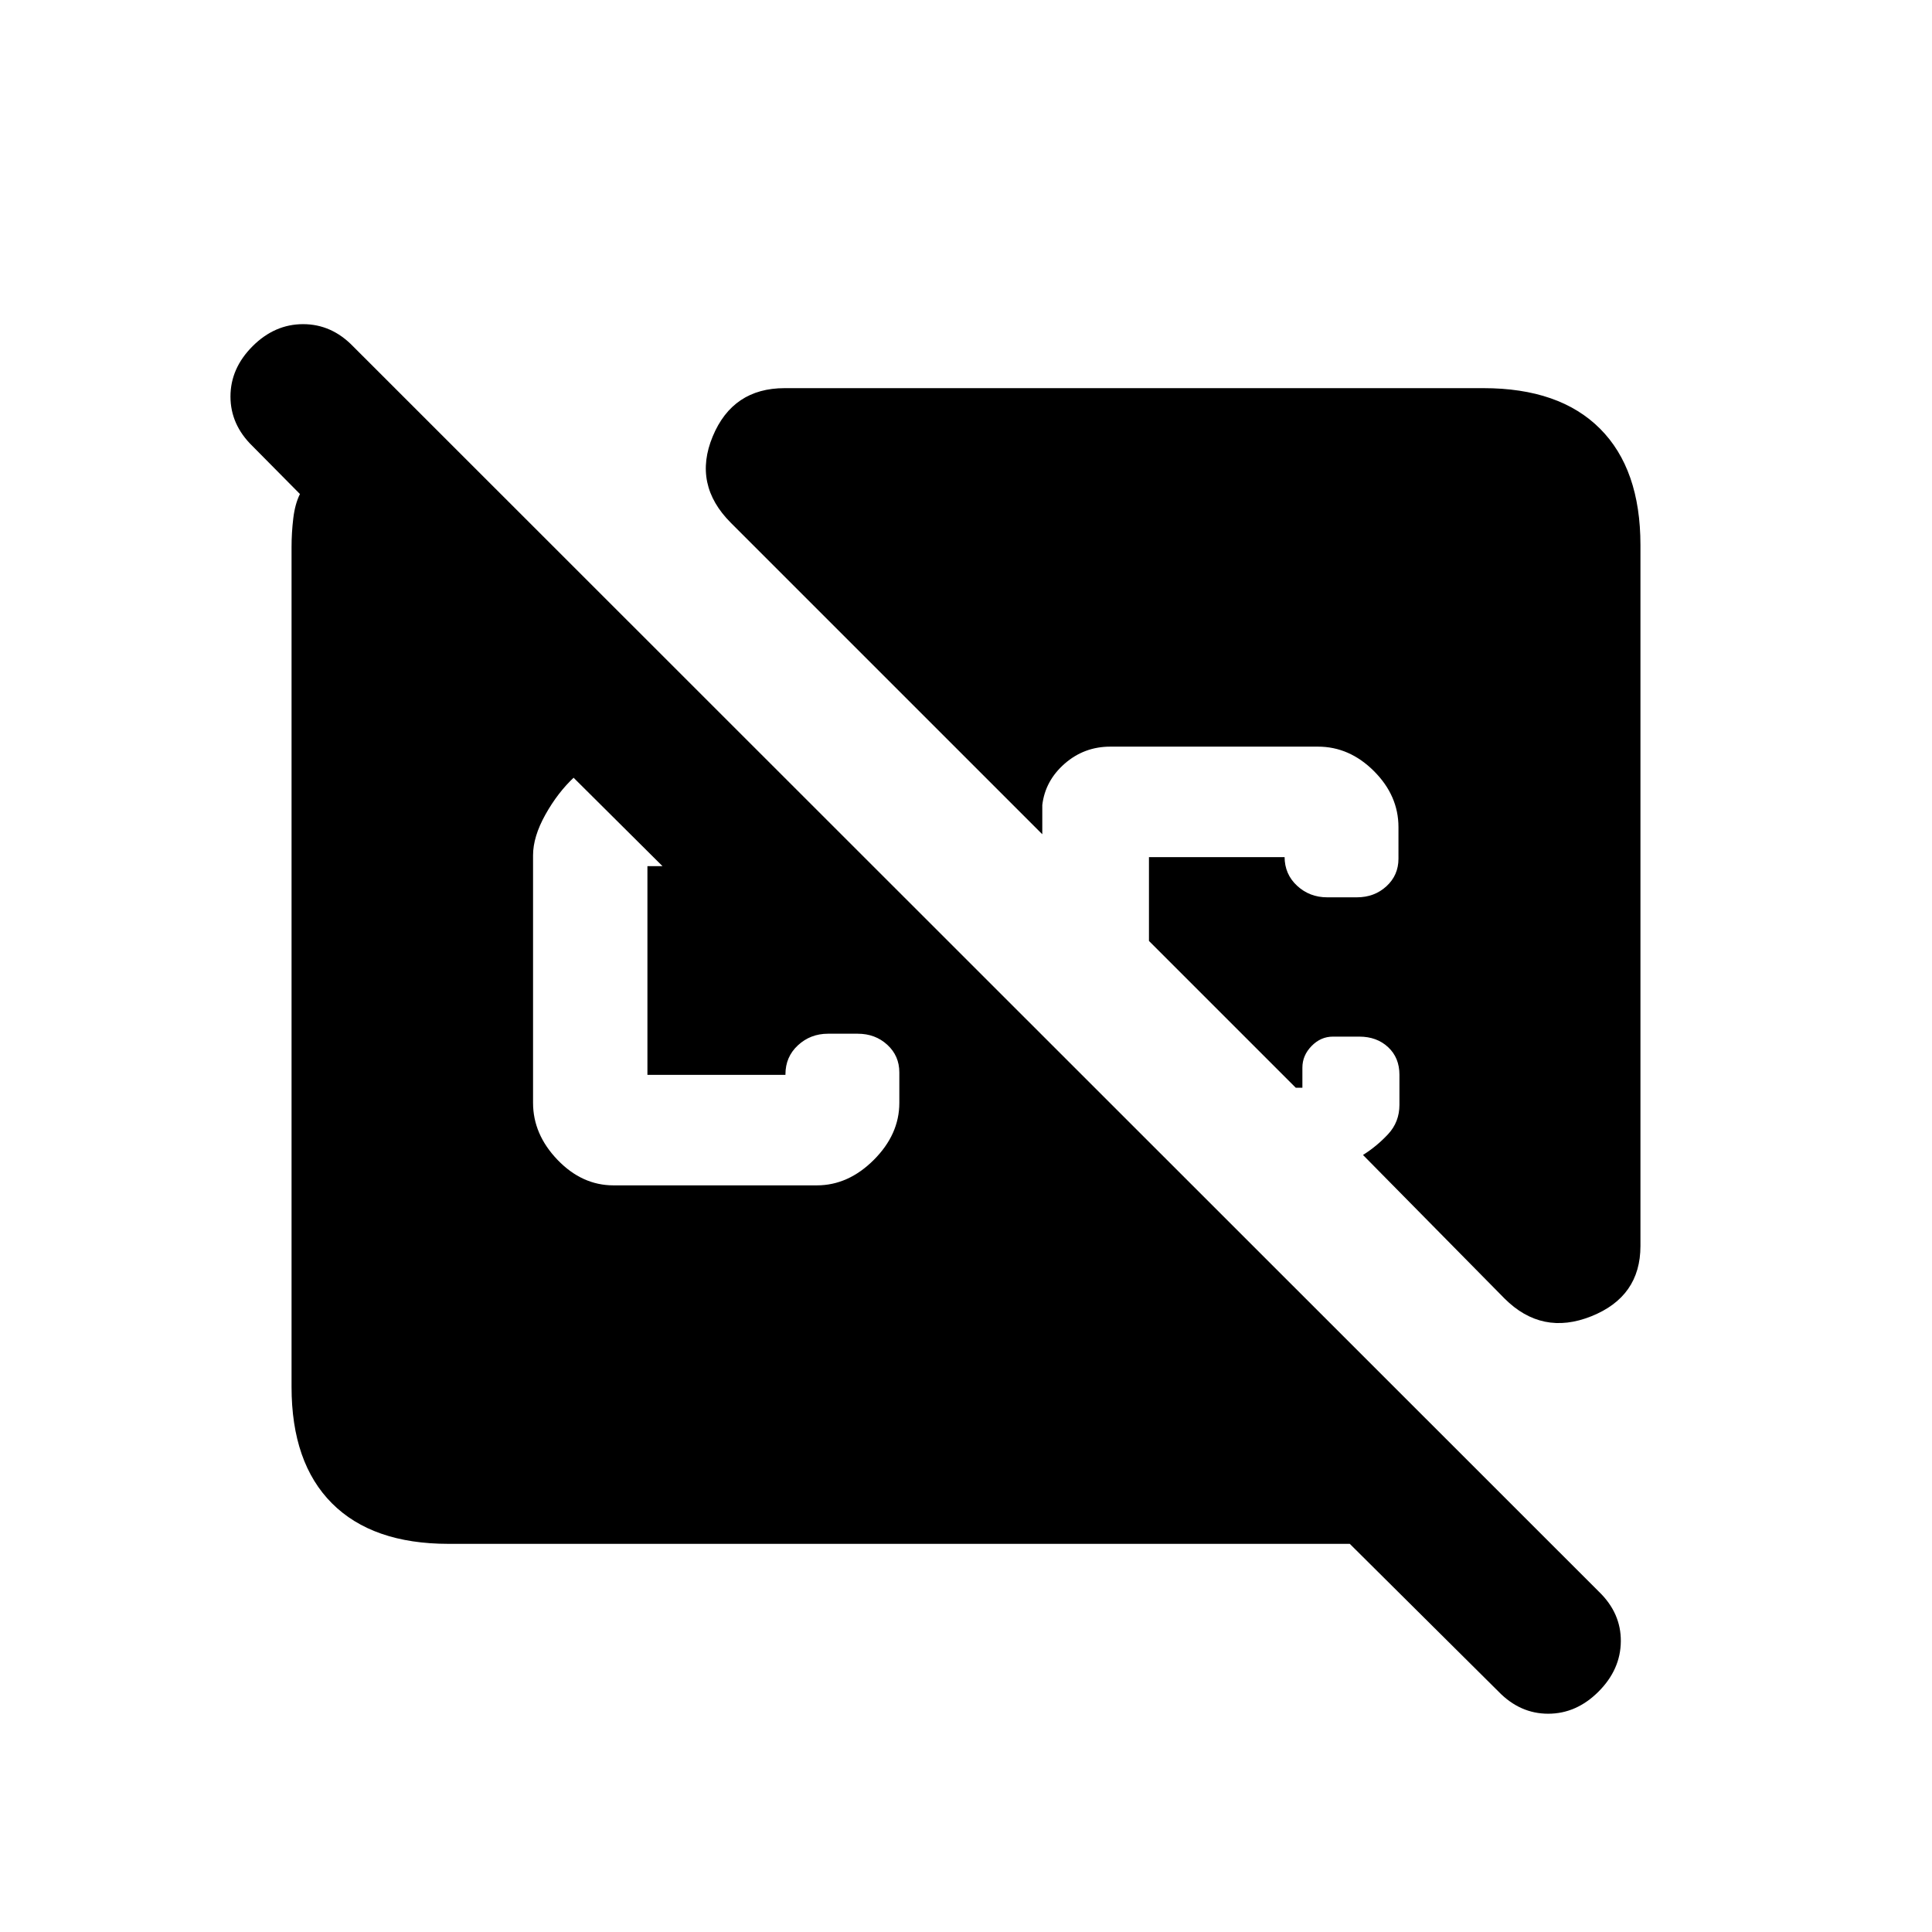 <svg xmlns="http://www.w3.org/2000/svg" height="20" viewBox="0 -960 960 960" width="20"><path d="m744.63-119.43-73.93-73.44H222.87q-37.78 0-57.89-20.11t-20.11-57.89v-417.26q0-7.15.86-14.32.86-7.16 3.31-12.07L125.5-738.3q-10.98-10.65-10.98-24.66 0-14.02 10.98-25 10.98-10.97 25.11-10.97 14.14 0 24.78 10.97l619.13 618.89q10.98 10.62 10.86 24.64-.12 14.02-11.1 25-10.98 10.97-24.99 10.97-14.01 0-24.66-10.97ZM304.87-371h101q15.65 0 28.33-12.67 12.67-12.68 12.67-28.33v-15.15q0-8.22-5.98-13.71t-14.69-5.49h-14.77q-8.71 0-14.93 5.74-6.22 5.74-6.22 14.46v.24H321.7v-103.7h7.5l-44.29-44.04.48-.26q-8.26 7.71-14.39 18.69-6.13 10.98-6.13 20.22v123q0 15.65 12.17 28.33Q289.22-371 304.87-371Zm510.26-318.13v348.24q0 25.21-24.47 34.96-24.46 9.76-43.09-8.87l-70.31-71.31q6.81-4.26 12.46-10.31 5.65-6.06 5.65-14.62v-14.92q0-8.47-5.62-13.71t-14.34-5.24h-13.08q-6.07 0-10.62 4.67-4.56 4.67-4.56 10.74v10h-3.28l-72.96-72.96v-41.63h67.39v-.24q0 8.72 6.22 14.46t14.94 5.74h14.76q8.71 0 14.69-5.49 5.98-5.49 5.98-13.71V-549q0-15.65-12.17-27.83Q670.54-589 654.89-589H551.72q-13.01 0-22.69 8.46-9.68 8.47-11.12 20.54v14.54L363.16-700.21q-18.99-18.99-9.01-42.95 9.97-23.97 35.74-23.97h347.24q37.78 0 57.89 20.11t20.11 57.89Z"/></svg>